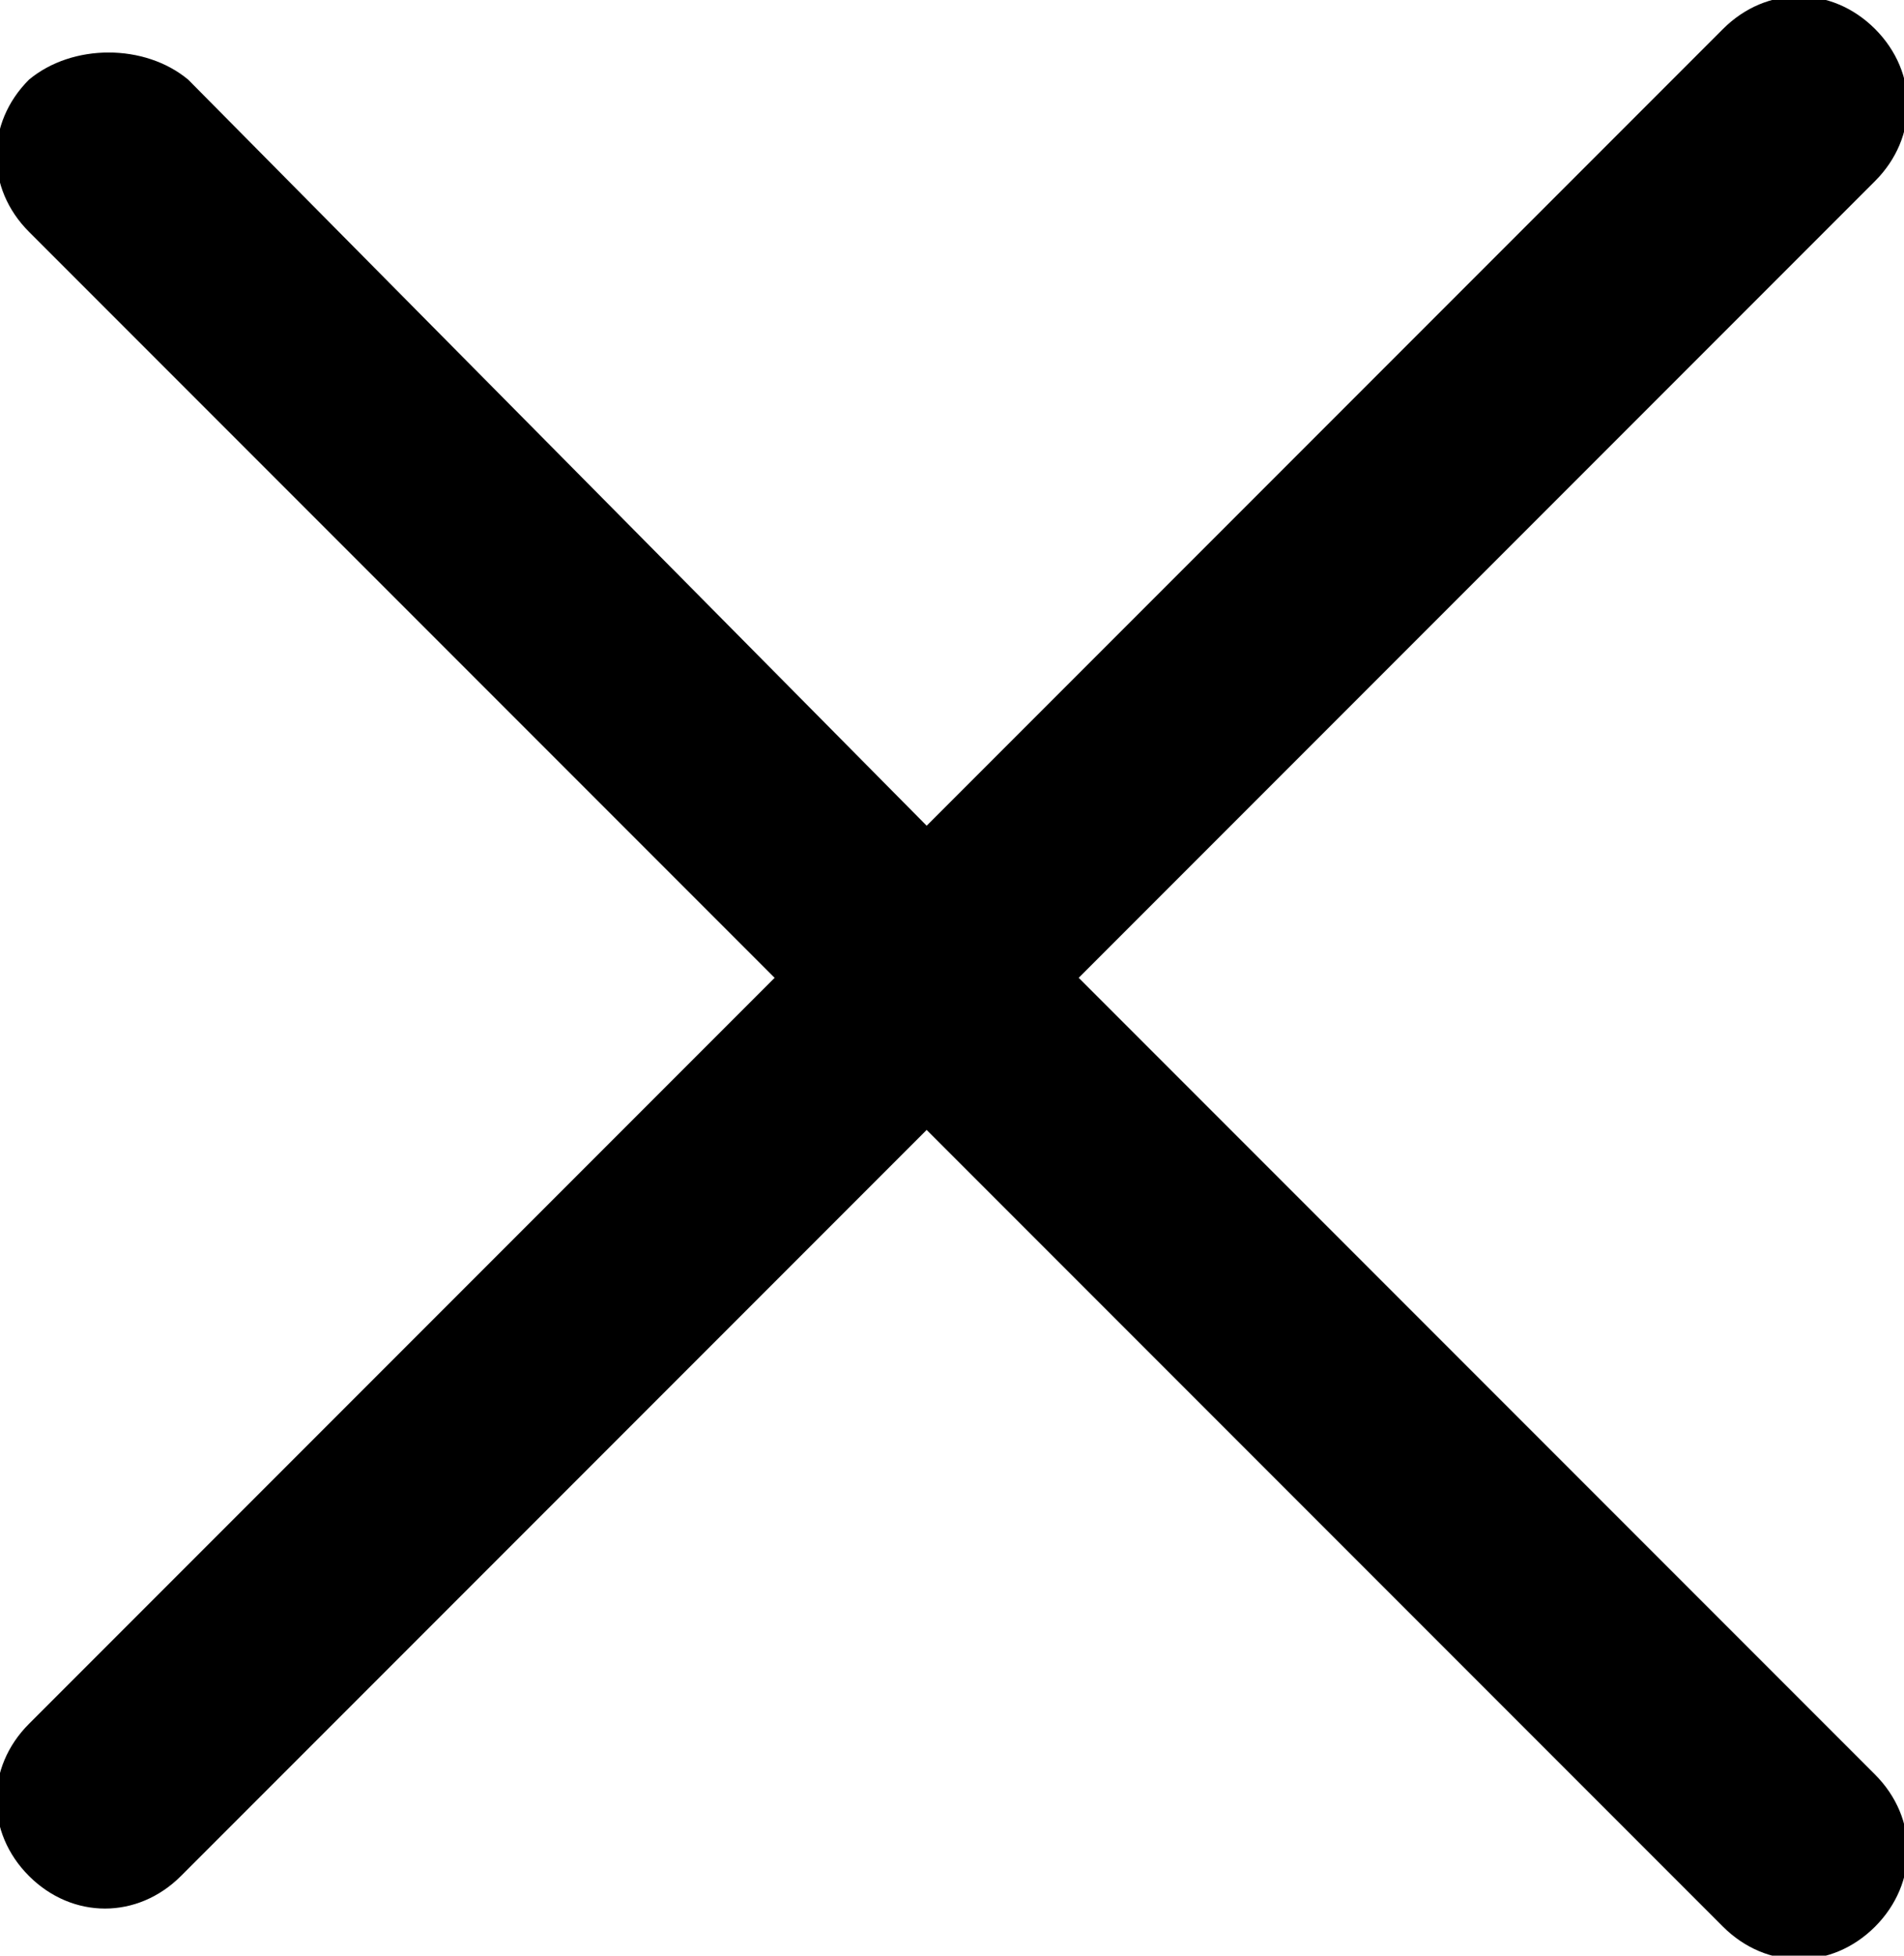 <?xml version="1.0" encoding="utf-8"?>
<!-- Generator: Adobe Illustrator 19.2.1, SVG Export Plug-In . SVG Version: 6.00 Build 0)  -->
<svg version="1.1" id="Layer_1" xmlns="http://www.w3.org/2000/svg" xmlns:xlink="http://www.w3.org/1999/xlink" x="0px" y="0px"
	 viewBox="0 0 26.3 27" style="enable-background:new 0 0 26.3 27;" xml:space="preserve">
<style type="text/css">
	.st0{fill-rule:evenodd;clip-rule:evenodd;}
</style>
<g>
	<g>
		<path class="st0" d="M14.9,13.5l11-11c0.6-0.6,0.6-1.5,0-2.1c-0.6-0.6-1.5-0.6-2.1,0l-11,11L2.6,1.1C2,0.6,1,0.6,0.4,1.1
			c-0.6,0.6-0.6,1.5,0,2.1l10.3,10.3L0.4,23.8c-0.6,0.6-0.6,1.5,0,2.1s1.5,0.6,2.1,0l10.3-10.3l11,11c0.6,0.6,1.5,0.6,2.1,0
			c0.6-0.6,0.6-1.5,0-2.1L14.9,13.5z"/>
	</g>
</g>
</svg>
